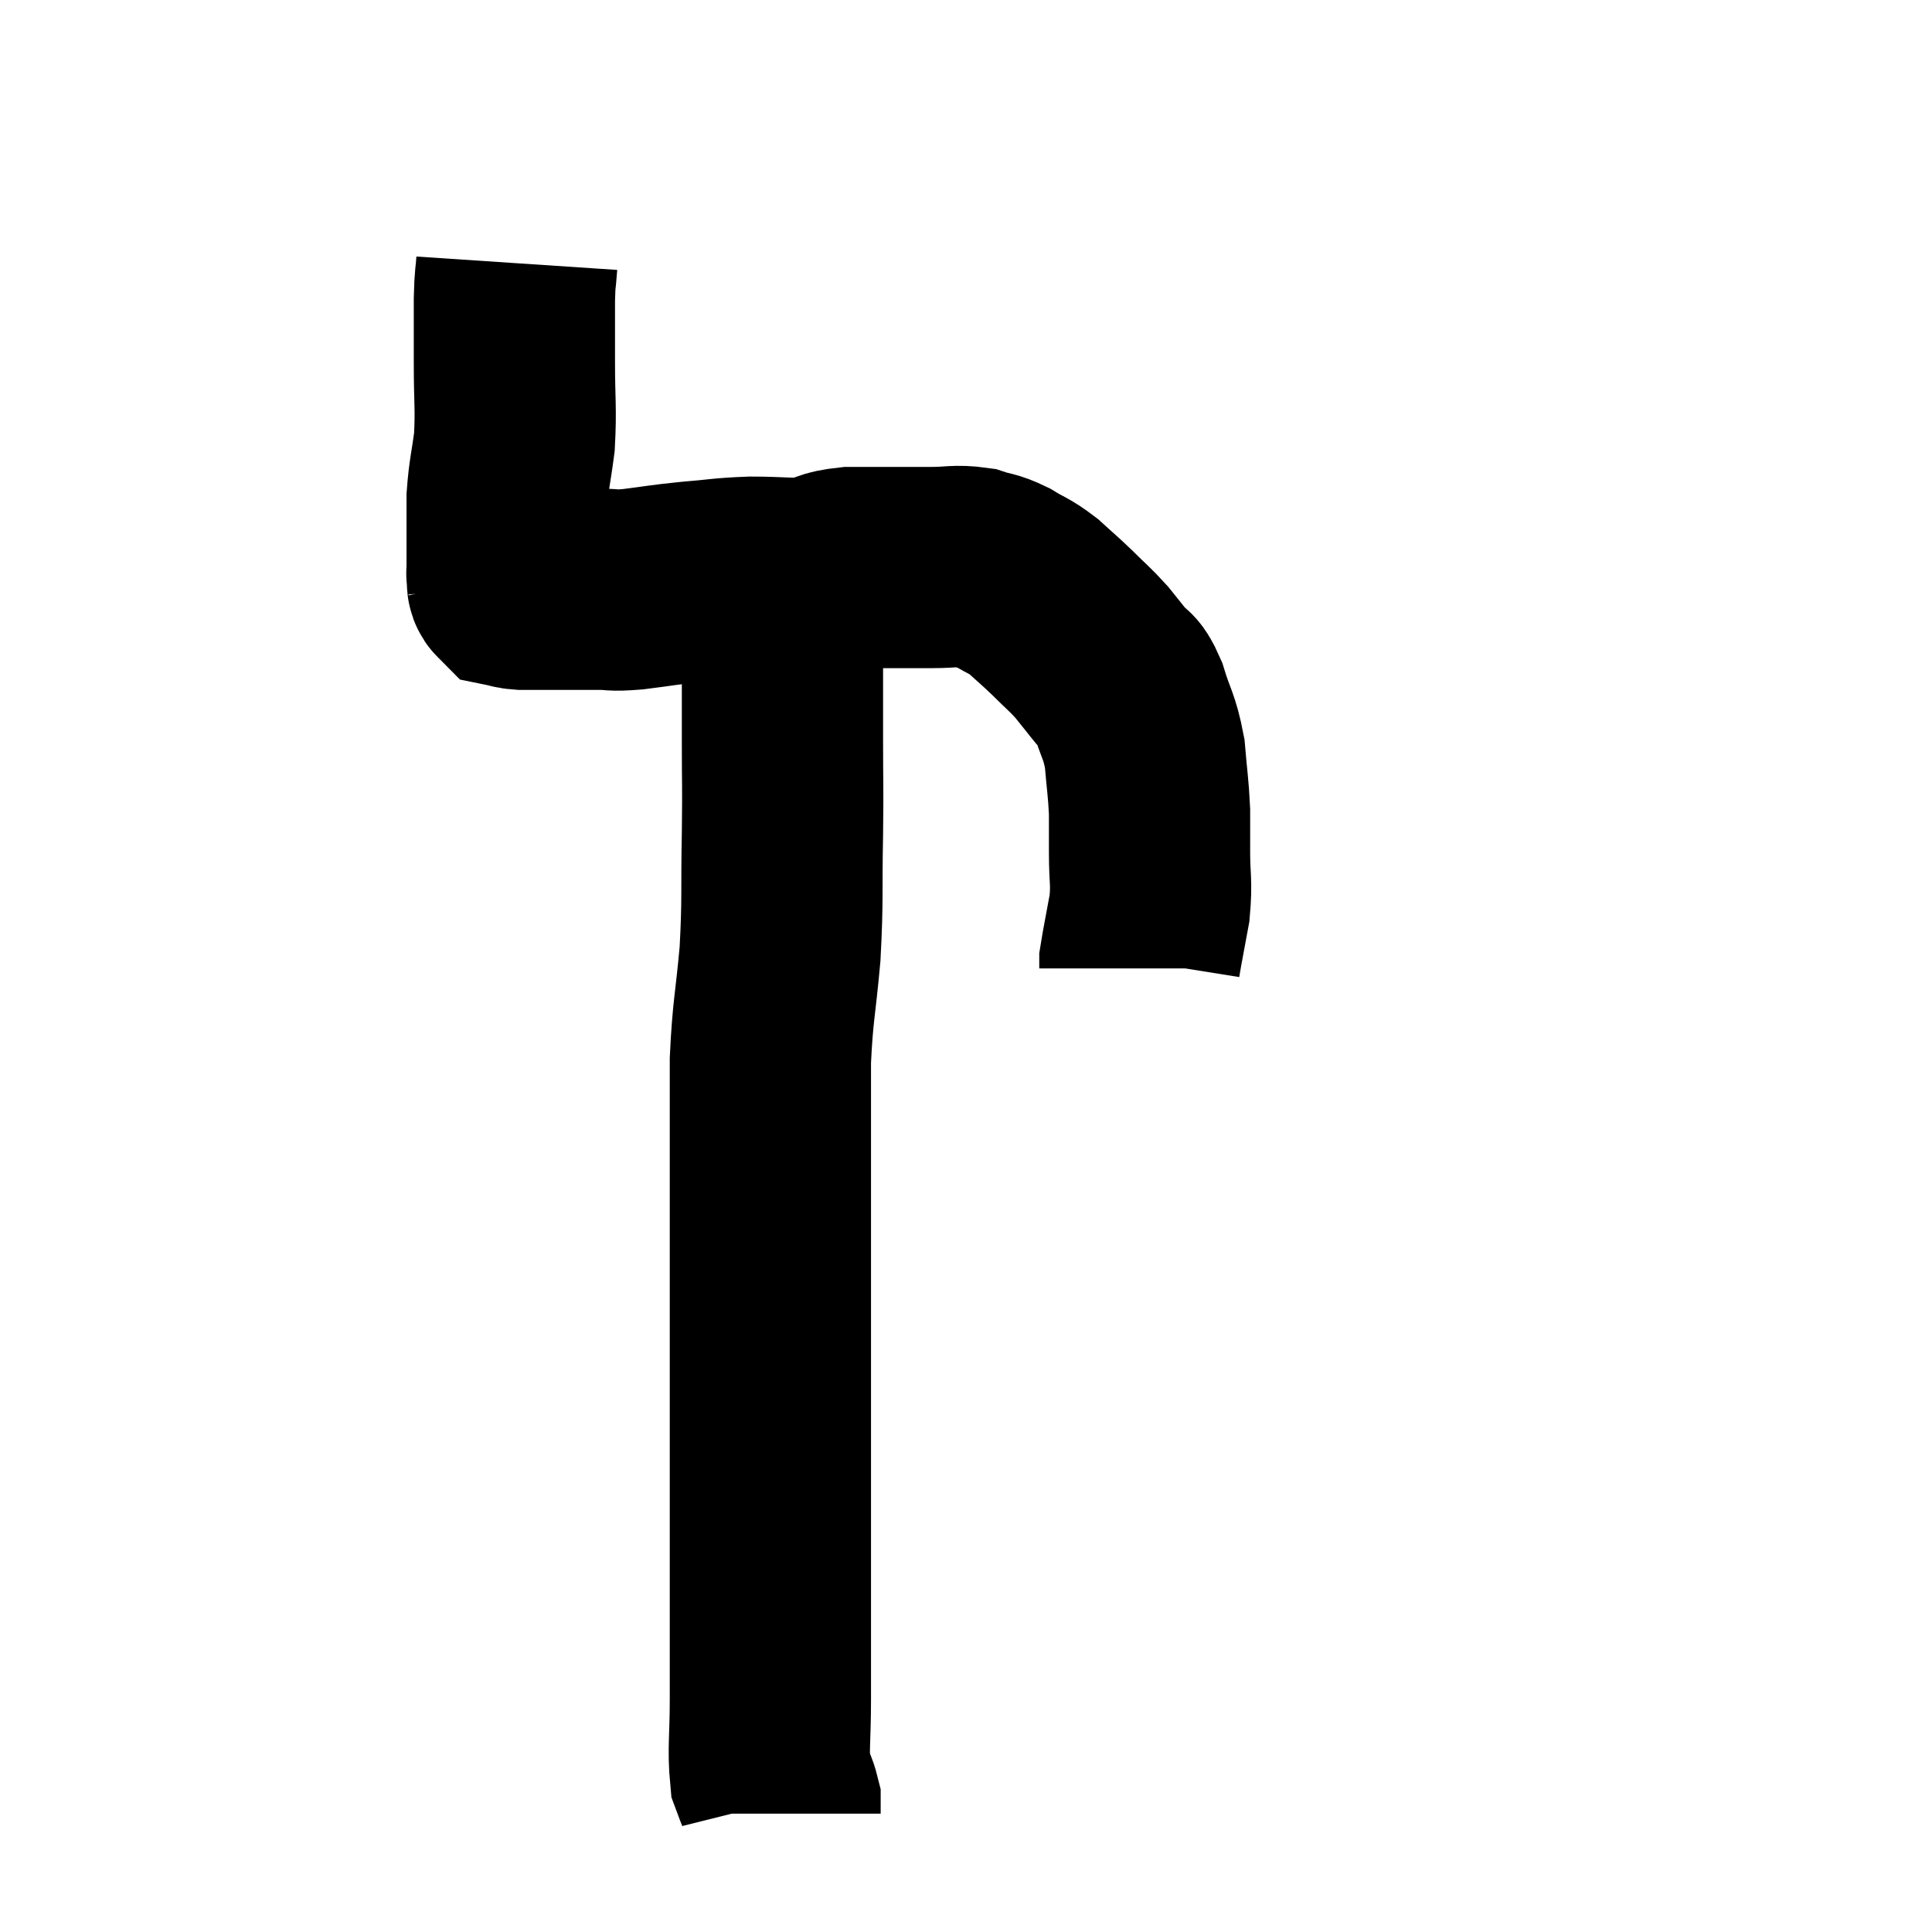 <svg width="48" height="48" viewBox="0 0 48 48" xmlns="http://www.w3.org/2000/svg"><path d="M 12.84 6.54 C 12.81 6.99, 12.795 6.825, 12.78 7.44 C 12.78 8.22, 12.78 8.115, 12.78 9 C 12.78 9.99, 12.825 10.14, 12.78 10.98 C 12.69 11.67, 12.645 11.76, 12.6 12.36 C 12.6 12.87, 12.6 13.035, 12.6 13.38 C 12.6 13.56, 12.6 13.575, 12.6 13.74 C 12.6 13.89, 12.6 13.905, 12.6 14.04 C 12.6 14.16, 12.6 14.22, 12.6 14.28 C 12.6 14.28, 12.585 14.205, 12.6 14.28 C 12.63 14.43, 12.57 14.49, 12.66 14.58 C 12.81 14.61, 12.75 14.625, 12.96 14.64 C 13.23 14.64, 13.245 14.64, 13.5 14.64 C 13.74 14.64, 13.635 14.64, 13.98 14.64 C 14.43 14.64, 14.445 14.64, 14.88 14.64 C 15.3 14.64, 15.15 14.685, 15.72 14.64 C 16.44 14.55, 16.425 14.535, 17.16 14.46 C 17.91 14.4, 17.895 14.37, 18.66 14.34 C 19.44 14.34, 19.605 14.4, 20.22 14.34 C 20.67 14.22, 20.565 14.16, 21.12 14.1 C 21.78 14.1, 21.93 14.1, 22.44 14.1 C 22.8 14.1, 22.725 14.1, 23.16 14.1 C 23.67 14.1, 23.745 14.04, 24.18 14.1 C 24.54 14.22, 24.525 14.16, 24.9 14.34 C 25.29 14.58, 25.305 14.535, 25.68 14.82 C 26.04 15.15, 26.04 15.135, 26.4 15.48 C 26.76 15.84, 26.82 15.87, 27.12 16.2 C 27.36 16.5, 27.375 16.515, 27.6 16.8 C 27.81 17.07, 27.81 16.86, 28.02 17.34 C 28.23 18.03, 28.305 18.015, 28.44 18.72 C 28.5 19.44, 28.53 19.545, 28.56 20.16 C 28.56 20.67, 28.56 20.58, 28.56 21.18 C 28.56 21.87, 28.62 21.885, 28.56 22.56 C 28.44 23.22, 28.38 23.505, 28.32 23.88 C 28.32 23.97, 28.32 24.015, 28.32 24.06 L 28.32 24.06" fill="none" stroke="black" stroke-width="5"></path><path d="M 19.44 15.48 C 19.44 16.98, 19.44 17.175, 19.44 18.48 C 19.44 19.59, 19.455 19.395, 19.44 20.7 C 19.41 22.2, 19.455 22.29, 19.38 23.7 C 19.26 25.02, 19.2 25.095, 19.14 26.34 C 19.14 27.51, 19.14 27.525, 19.14 28.68 C 19.14 29.82, 19.14 29.61, 19.14 30.96 C 19.14 32.52, 19.14 32.37, 19.14 34.08 C 19.14 35.94, 19.14 36.09, 19.14 37.8 C 19.14 39.36, 19.14 39.81, 19.14 40.92 C 19.14 41.58, 19.14 41.445, 19.14 42.24 C 19.14 43.17, 19.08 43.47, 19.14 44.1 C 19.26 44.43, 19.32 44.52, 19.38 44.76 C 19.38 44.91, 19.38 44.985, 19.38 45.06 C 19.38 45.06, 19.38 45.06, 19.38 45.06 L 19.38 45.06" fill="none" stroke="black" stroke-width="5"></path></svg>